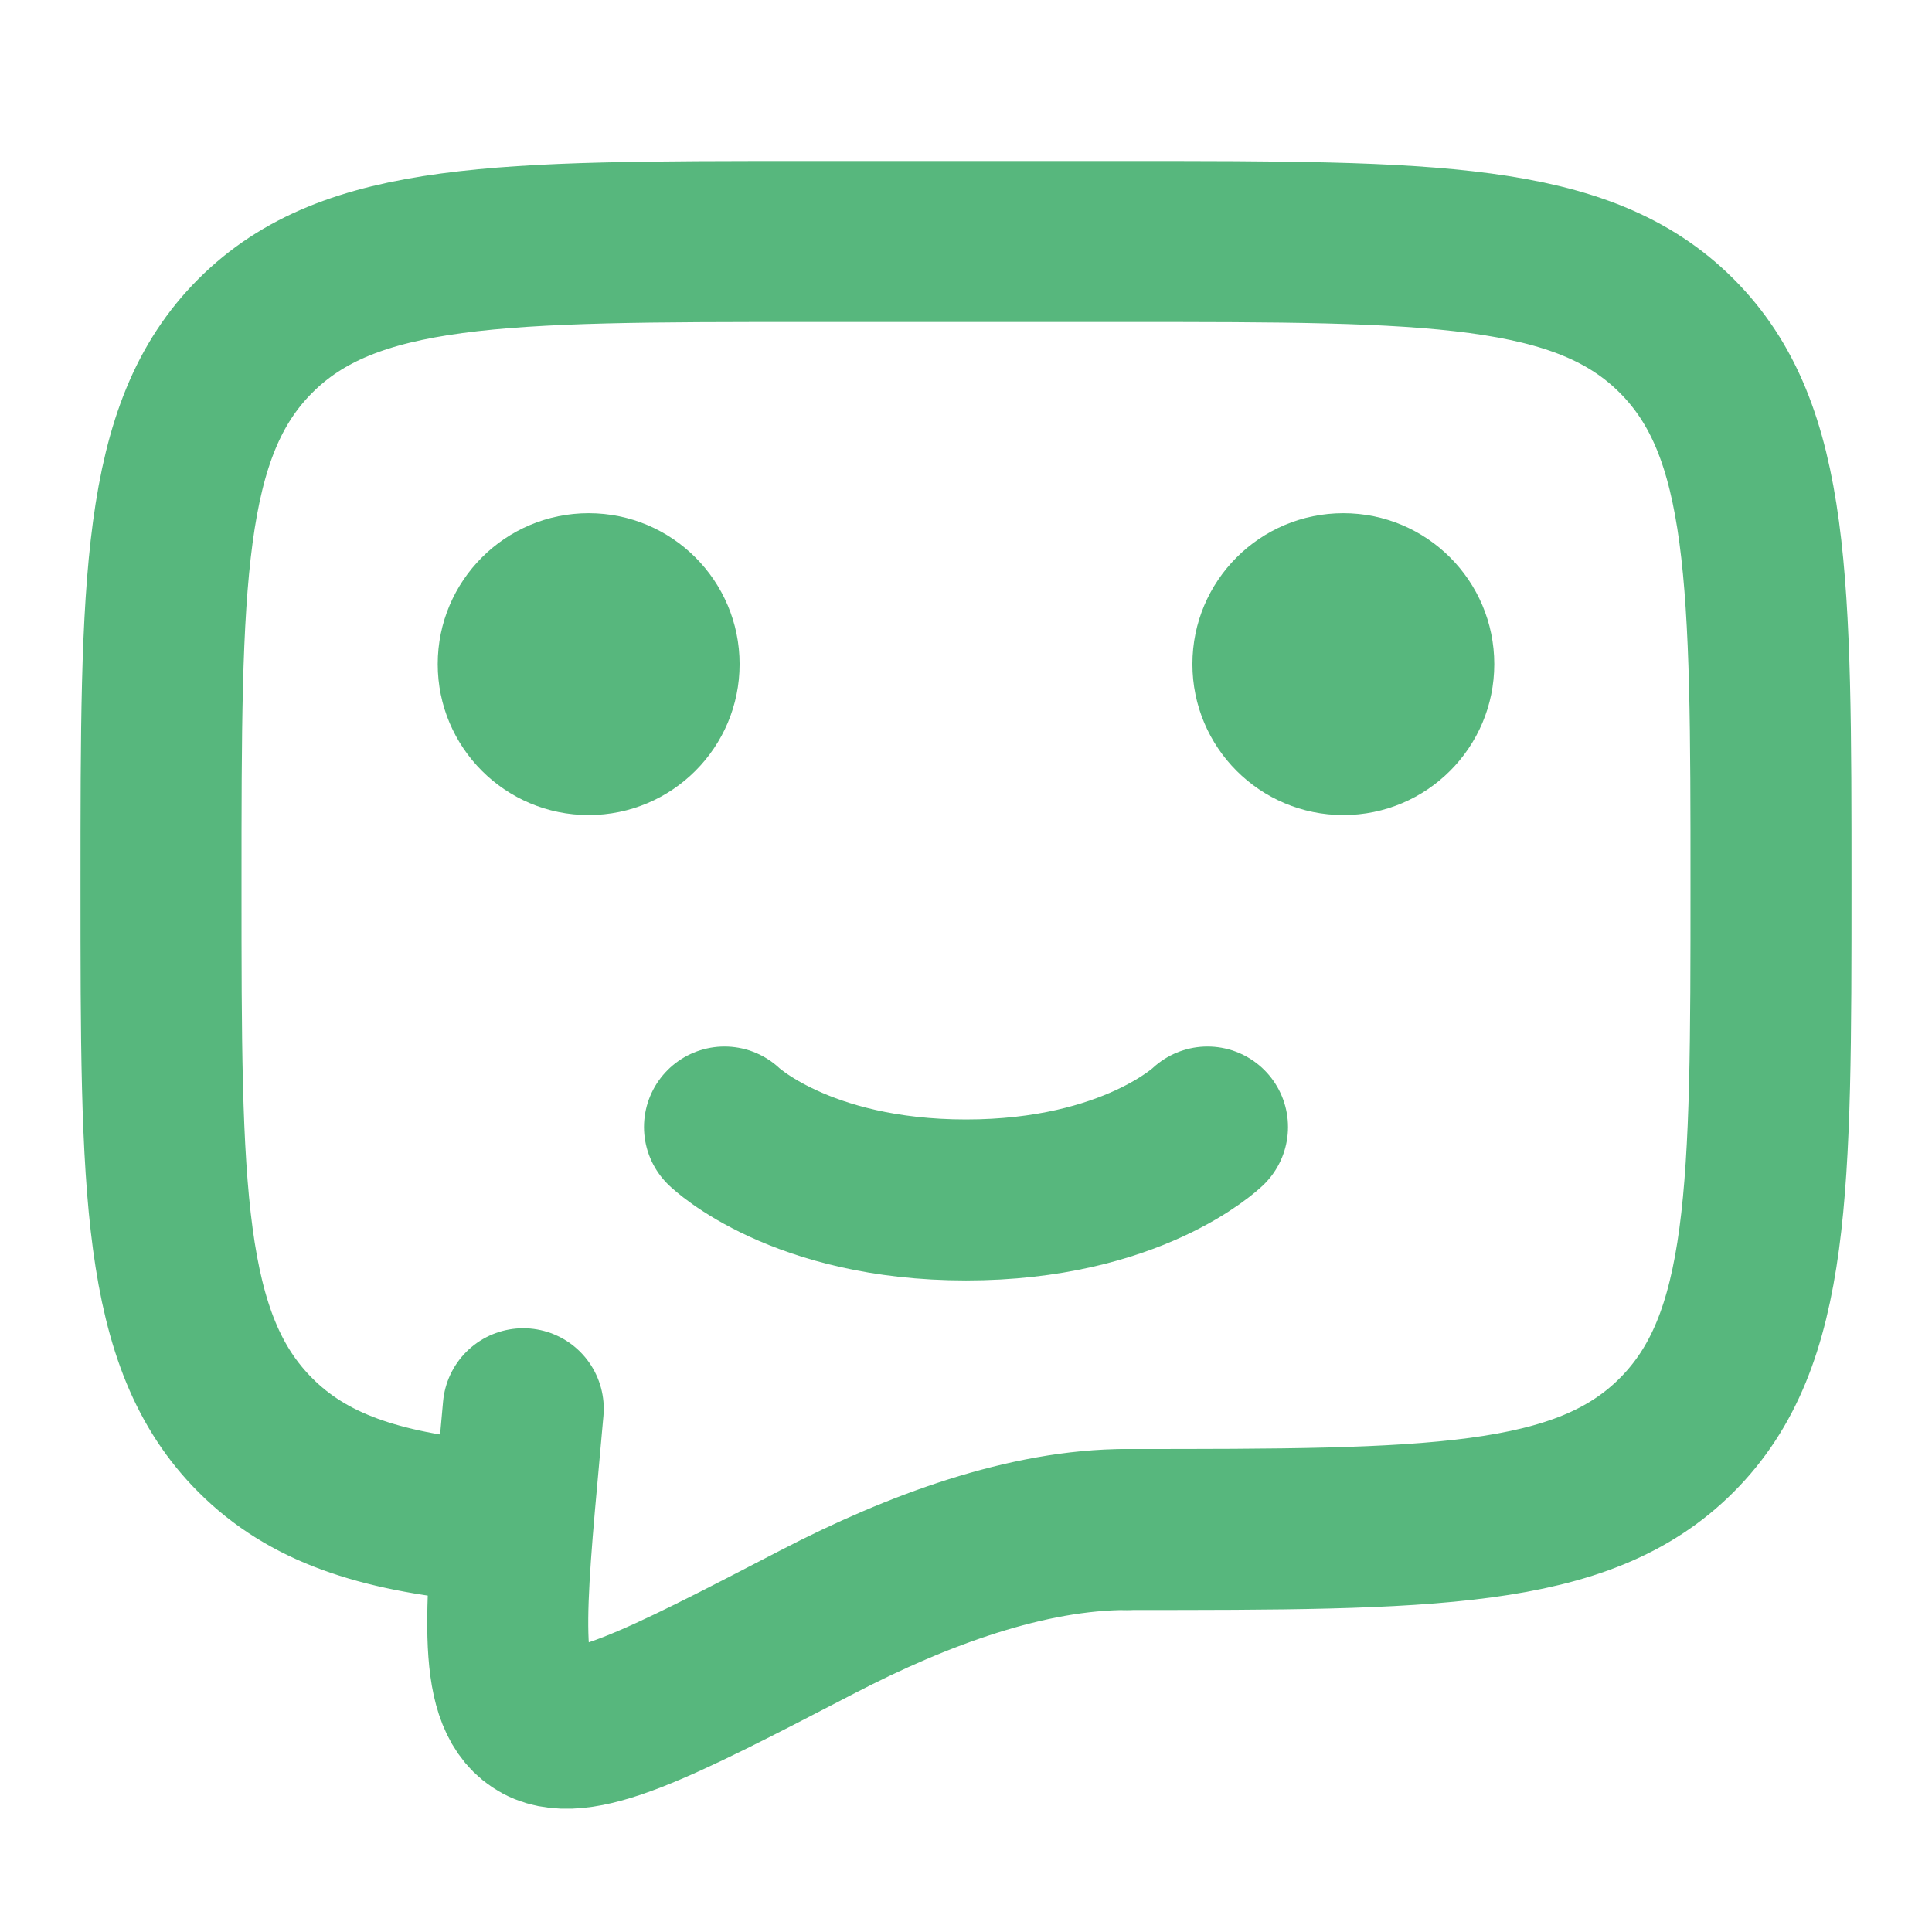 <svg width="128" height="128" viewBox="0 0 128 128" fill="none" xmlns="http://www.w3.org/2000/svg" xmlns:xlink="http://www.w3.org/1999/xlink">
	<desc>
			Created with Pixso.
	</desc>
	<g clip-path="url(#clip220_2448)">
		<path id="Vector" d="M80 74.667C80 74.667 75 79.5 64 79.5C53 79.5 48 74.667 48 74.667" stroke="#57B77D" stroke-width="10.667" stroke-linecap="round"/>
		<path id="Vector" d="M74.667 101.333C94.779 101.333 104.837 101.333 111.083 95.083C117.333 88.837 117.333 78.779 117.333 58.667C117.333 38.555 117.333 28.496 111.083 22.251C104.837 16 94.779 16 74.667 16L53.333 16C33.221 16 23.163 16 16.917 22.251C10.667 28.496 10.667 38.555 10.667 58.667C10.667 78.779 10.667 88.837 16.917 95.083C20.4 98.571 25.067 100.112 32 100.789" stroke="#57B77D" stroke-width="10.667" stroke-linejoin="round" stroke-linecap="round"/>
		<path id="Vector" d="M74.667 101.333C68.075 101.333 60.811 104 54.181 107.44C43.525 112.971 38.197 115.739 35.573 113.973C32.949 112.213 33.445 106.747 34.443 95.819L34.667 93.333" stroke="#57B77D" stroke-width="10.667" stroke-linecap="round"/>
		<circle id="Ellipse 33" cx="39" cy="44" r="10" fill="#57B77D"/>
		<circle id="Ellipse 34" cx="89" cy="44" r="10" fill="#57B77D"/>
	</g>
	<defs>
		<clipPath id="clip220_2448">
			<rect id="akar-icons:chat-remove" width="128" height="128" fill="white"/>
		</clipPath>
	</defs>
</svg>
